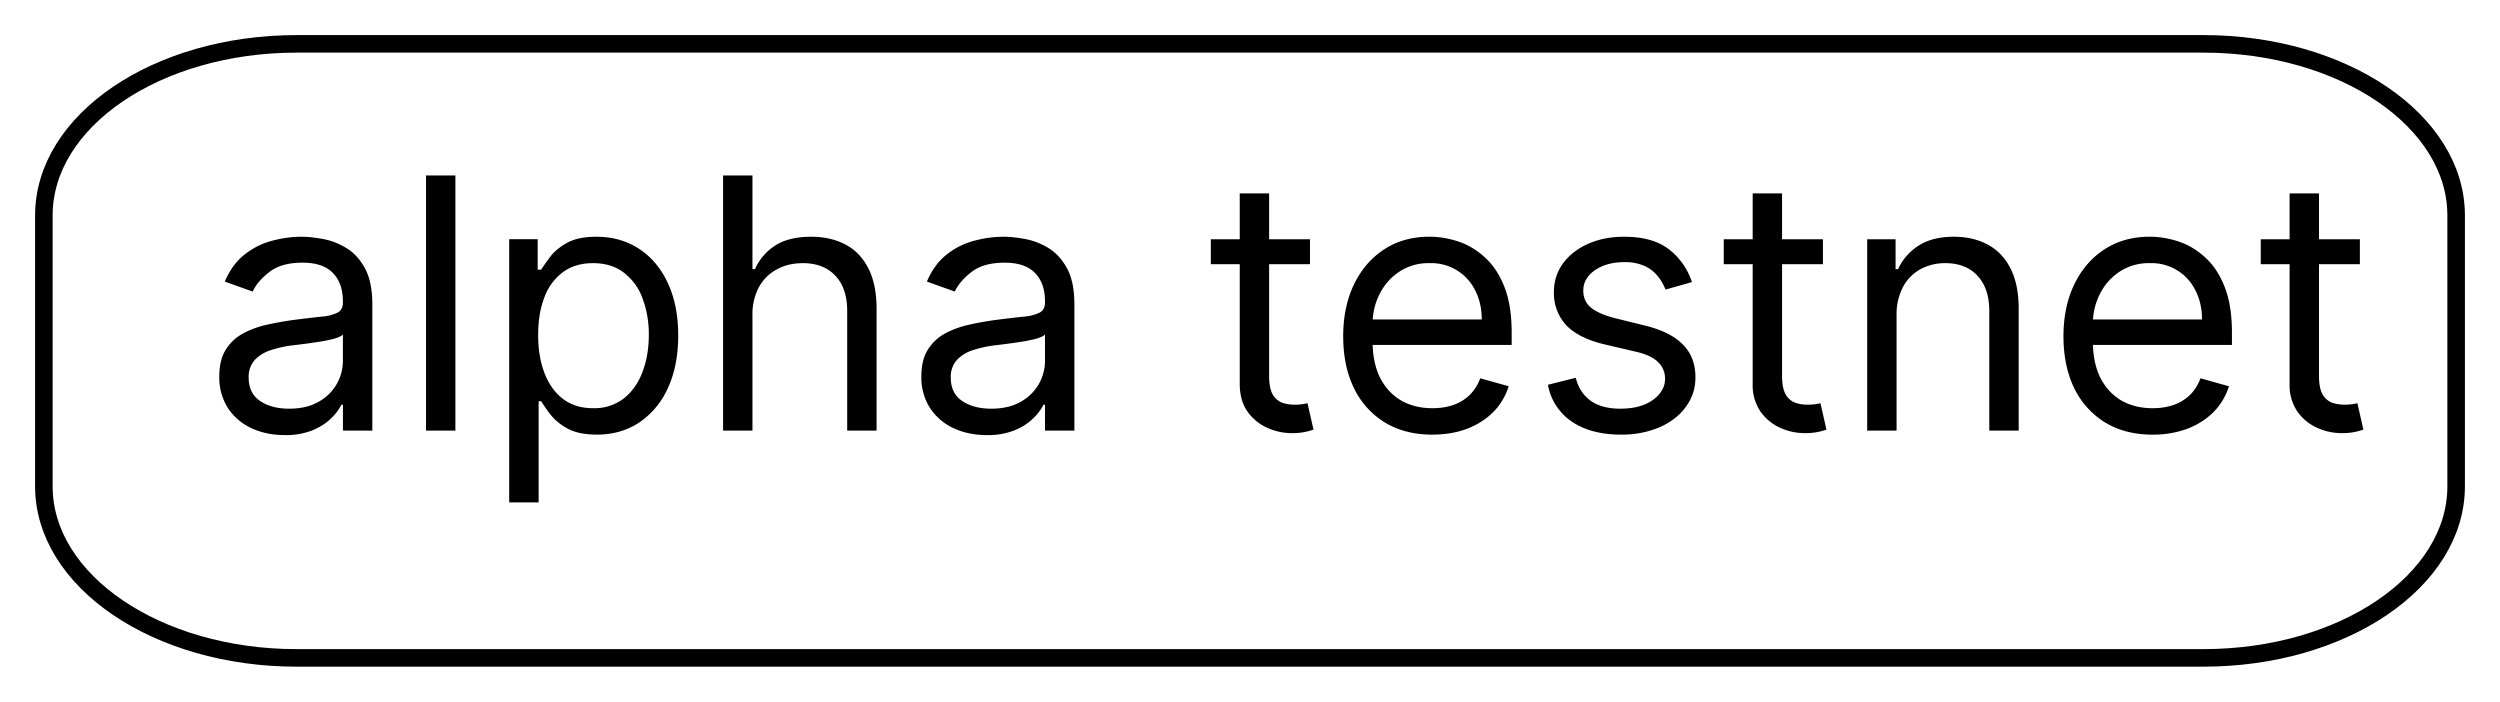 <svg viewBox="0 0 57 16" fill="none" xmlns="http://www.w3.org/2000/svg">
  <path d="M50.237 1H6.763C3.58 1 1 2.751 1 4.912v6.176C1 13.248 3.58 15 6.763 15h43.474C53.42 15 56 13.249 56 11.088V4.912C56 2.752 53.42 1 50.237 1Z" stroke="currentColor" stroke-width=".4"/>
  <path d="M53.805 5.455v.568h-2.26v-.568h2.26Zm-1.602-1.046h.67v4.16c0 .189.028.33.083.425a.427.427 0 0 0 .216.188c.089.03.183.045.281.045a1.19 1.19 0 0 0 .296-.034l.136.602a1.4 1.4 0 0 1-.5.08c-.19 0-.375-.04-.557-.122a1.106 1.106 0 0 1-.449-.372 1.073 1.073 0 0 1-.176-.631V4.41ZM49.081 9.91c-.42 0-.783-.094-1.088-.28a1.87 1.87 0 0 1-.702-.783c-.163-.338-.244-.73-.244-1.177 0-.447.081-.84.244-1.181.165-.343.394-.61.688-.802.295-.193.64-.29 1.034-.29.227 0 .452.039.673.114.222.076.423.2.605.37.182.168.327.392.435.67.108.279.162.621.162 1.029v.284h-3.364v-.58h2.682c0-.246-.05-.466-.148-.659A1.113 1.113 0 0 0 49.013 6a1.2 1.2 0 0 0-.693.199c-.194.13-.342.301-.446.511-.105.21-.157.436-.157.676v.387c0 .33.057.609.17.838.116.227.276.4.48.52.205.117.443.176.714.176.176 0 .335-.025.477-.074.144-.051.268-.127.372-.227.105-.103.185-.23.242-.381l.648.182c-.069.22-.183.413-.344.58-.161.164-.36.293-.597.386a2.23 2.23 0 0 1-.798.136Zm-5.839-2.717v2.625h-.67V5.455h.647v.681h.057c.103-.221.258-.4.466-.534.209-.136.477-.204.807-.204.295 0 .554.06.776.182.221.119.394.3.517.545.123.242.184.55.184.92v2.773h-.67V7.091c0-.343-.09-.61-.267-.801-.178-.193-.422-.29-.733-.29a1.17 1.17 0 0 0-.574.14.996.996 0 0 0-.395.405 1.341 1.341 0 0 0-.145.648Zm-1.679-1.738v.568h-2.261v-.568h2.261Zm-1.602-1.046h.67v4.16c0 .189.028.33.083.425a.427.427 0 0 0 .216.188.87.87 0 0 0 .281.045 1.19 1.19 0 0 0 .295-.034l.137.602a1.4 1.4 0 0 1-.5.08c-.19 0-.375-.04-.557-.122a1.106 1.106 0 0 1-.449-.372 1.073 1.073 0 0 1-.176-.631V4.41Zm-1.384 2.023-.603.17a1.118 1.118 0 0 0-.167-.292.814.814 0 0 0-.296-.239 1.073 1.073 0 0 0-.48-.094c-.267 0-.49.062-.667.185-.176.121-.265.275-.265.463 0 .167.061.298.182.395.122.096.31.177.568.241l.648.16c.39.094.681.239.872.434.192.193.287.442.287.747 0 .25-.072.474-.216.67-.142.198-.34.353-.596.467a2.19 2.19 0 0 1-.892.17c-.445 0-.814-.097-1.105-.29a1.28 1.28 0 0 1-.554-.846l.636-.16a.88.88 0 0 0 .344.529c.17.117.393.176.667.176.313 0 .56-.066.745-.199.185-.134.278-.295.278-.483a.508.508 0 0 0-.159-.38c-.106-.105-.269-.182-.489-.233l-.727-.17c-.4-.095-.693-.242-.88-.441a1.067 1.067 0 0 1-.279-.753c0-.246.07-.464.207-.653.14-.19.33-.338.571-.446.243-.108.517-.162.824-.162.432 0 .771.094 1.017.284.248.19.424.44.529.75ZM32.66 9.91c-.421 0-.784-.094-1.089-.28a1.87 1.87 0 0 1-.702-.783c-.163-.338-.244-.73-.244-1.177 0-.447.081-.84.244-1.181.165-.343.394-.61.688-.802.295-.193.64-.29 1.034-.29.227 0 .452.039.673.114.222.076.423.2.605.37.182.168.327.392.435.67.108.279.162.621.162 1.029v.284h-3.364v-.58h2.682c0-.246-.05-.466-.148-.659A1.113 1.113 0 0 0 32.591 6a1.2 1.2 0 0 0-.693.199c-.194.13-.342.301-.446.511-.105.21-.157.436-.157.676v.387c0 .33.057.609.17.838.116.227.276.4.481.52.205.117.442.176.713.176.176 0 .335-.025.477-.074.144-.051.268-.127.372-.227.105-.103.185-.23.242-.381l.648.182c-.069.22-.183.413-.344.58-.161.164-.36.293-.597.386-.236.09-.502.136-.798.136Zm-2.792-4.455v.568h-2.261v-.568h2.26Zm-1.602-1.046h.67v4.16c0 .189.028.33.082.425a.427.427 0 0 0 .216.188c.09.03.183.045.282.045a1.19 1.19 0 0 0 .295-.034l.137.602a1.4 1.4 0 0 1-.5.08c-.19 0-.375-.04-.557-.122a1.106 1.106 0 0 1-.45-.372c-.117-.167-.175-.377-.175-.631V4.41ZM22.497 9.92c-.277 0-.528-.052-.753-.156a1.292 1.292 0 0 1-.537-.457 1.29 1.29 0 0 1-.2-.727c0-.25.05-.453.148-.608.099-.158.23-.28.395-.37.165-.089.347-.155.546-.199.2-.045.402-.081.605-.108.265-.034.48-.06.645-.076a.992.992 0 0 0 .363-.094c.078-.044.117-.12.117-.227v-.023c0-.28-.077-.498-.23-.653-.152-.156-.382-.233-.69-.233-.32 0-.572.07-.753.21-.182.14-.31.29-.384.449l-.636-.228c.113-.265.265-.471.454-.619.192-.15.4-.254.625-.312.228-.061.451-.091.67-.091.141 0 .302.017.484.05.183.033.36.1.531.203.172.102.315.256.429.463.114.206.17.483.17.83v2.874h-.67v-.59h-.034a1.18 1.18 0 0 1-.227.303 1.31 1.31 0 0 1-.424.276 1.63 1.63 0 0 1-.644.113Zm.102-.602c.265 0 .488-.052.67-.156a1.065 1.065 0 0 0 .557-.923v-.614c-.028.034-.09.065-.188.094a3.05 3.05 0 0 1-.329.07 15.061 15.061 0 0 1-.642.086c-.174.023-.337.06-.489.11a.842.842 0 0 0-.363.225.572.572 0 0 0-.137.404c0 .233.086.409.259.528.174.117.395.176.662.176Zm-5.443-2.125v2.625h-.67V4h.67v2.136h.057a1.24 1.24 0 0 1 .46-.537c.207-.134.481-.201.824-.201.298 0 .558.06.782.179.223.117.396.298.52.542.124.243.187.551.187.926v2.773h-.67V7.091c0-.347-.09-.615-.27-.804-.178-.191-.426-.287-.742-.287-.22 0-.417.046-.59.14a1.018 1.018 0 0 0-.41.405 1.32 1.32 0 0 0-.148.648Zm-5.546 4.261v-6h.649v.694h.08c.048-.076.117-.173.204-.29.089-.12.216-.225.38-.318.167-.095.392-.142.677-.142.367 0 .69.092.971.275.28.184.5.444.656.782.157.337.236.734.236 1.193 0 .462-.079.862-.236 1.201a1.86 1.86 0 0 1-.653.784c-.278.184-.6.276-.963.276-.28 0-.505-.046-.674-.14a1.248 1.248 0 0 1-.389-.32 4.322 4.322 0 0 1-.21-.301h-.057v2.306h-.67Zm.66-3.818c0 .33.048.62.145.872.096.25.238.447.423.589.186.14.413.21.682.21a1.1 1.1 0 0 0 .702-.222c.189-.15.331-.35.426-.602.096-.254.145-.536.145-.847a2.32 2.32 0 0 0-.142-.83 1.282 1.282 0 0 0-.424-.587C14.04 6.073 13.804 6 13.52 6c-.273 0-.502.07-.688.207a1.245 1.245 0 0 0-.42.574c-.095.245-.142.53-.142.855ZM10.383 4v5.818h-.67V4h.67ZM6.489 9.92c-.277 0-.528-.052-.753-.156a1.292 1.292 0 0 1-.537-.457A1.29 1.29 0 0 1 5 8.58c0-.25.05-.453.148-.608.098-.158.23-.28.395-.37.164-.089.346-.155.545-.199.2-.045.403-.081.605-.108.265-.034.48-.06.645-.076a.992.992 0 0 0 .364-.094c.077-.044.116-.12.116-.227v-.023c0-.28-.077-.498-.23-.653-.151-.156-.382-.233-.69-.233-.32 0-.571.07-.753.21-.182.14-.31.29-.384.449l-.636-.228c.114-.265.265-.471.455-.619.19-.15.4-.254.625-.312.227-.061.45-.091.67-.091.14 0 .301.017.483.05.184.033.36.1.531.203.173.102.316.256.43.463.113.206.17.483.17.83v2.874h-.67v-.59h-.035a1.18 1.18 0 0 1-.227.303c-.106.108-.247.2-.423.276a1.63 1.63 0 0 1-.645.113Zm.102-.602c.265 0 .489-.052.67-.156a1.064 1.064 0 0 0 .557-.923v-.614c-.028.034-.09.065-.187.094-.095.026-.205.05-.33.07a14.976 14.976 0 0 1-.642.086c-.174.023-.337.06-.489.11a.842.842 0 0 0-.363.225.572.572 0 0 0-.137.404c0 .233.087.409.259.528.174.117.395.176.662.176Z" fill="currentColor"/>
</svg>
